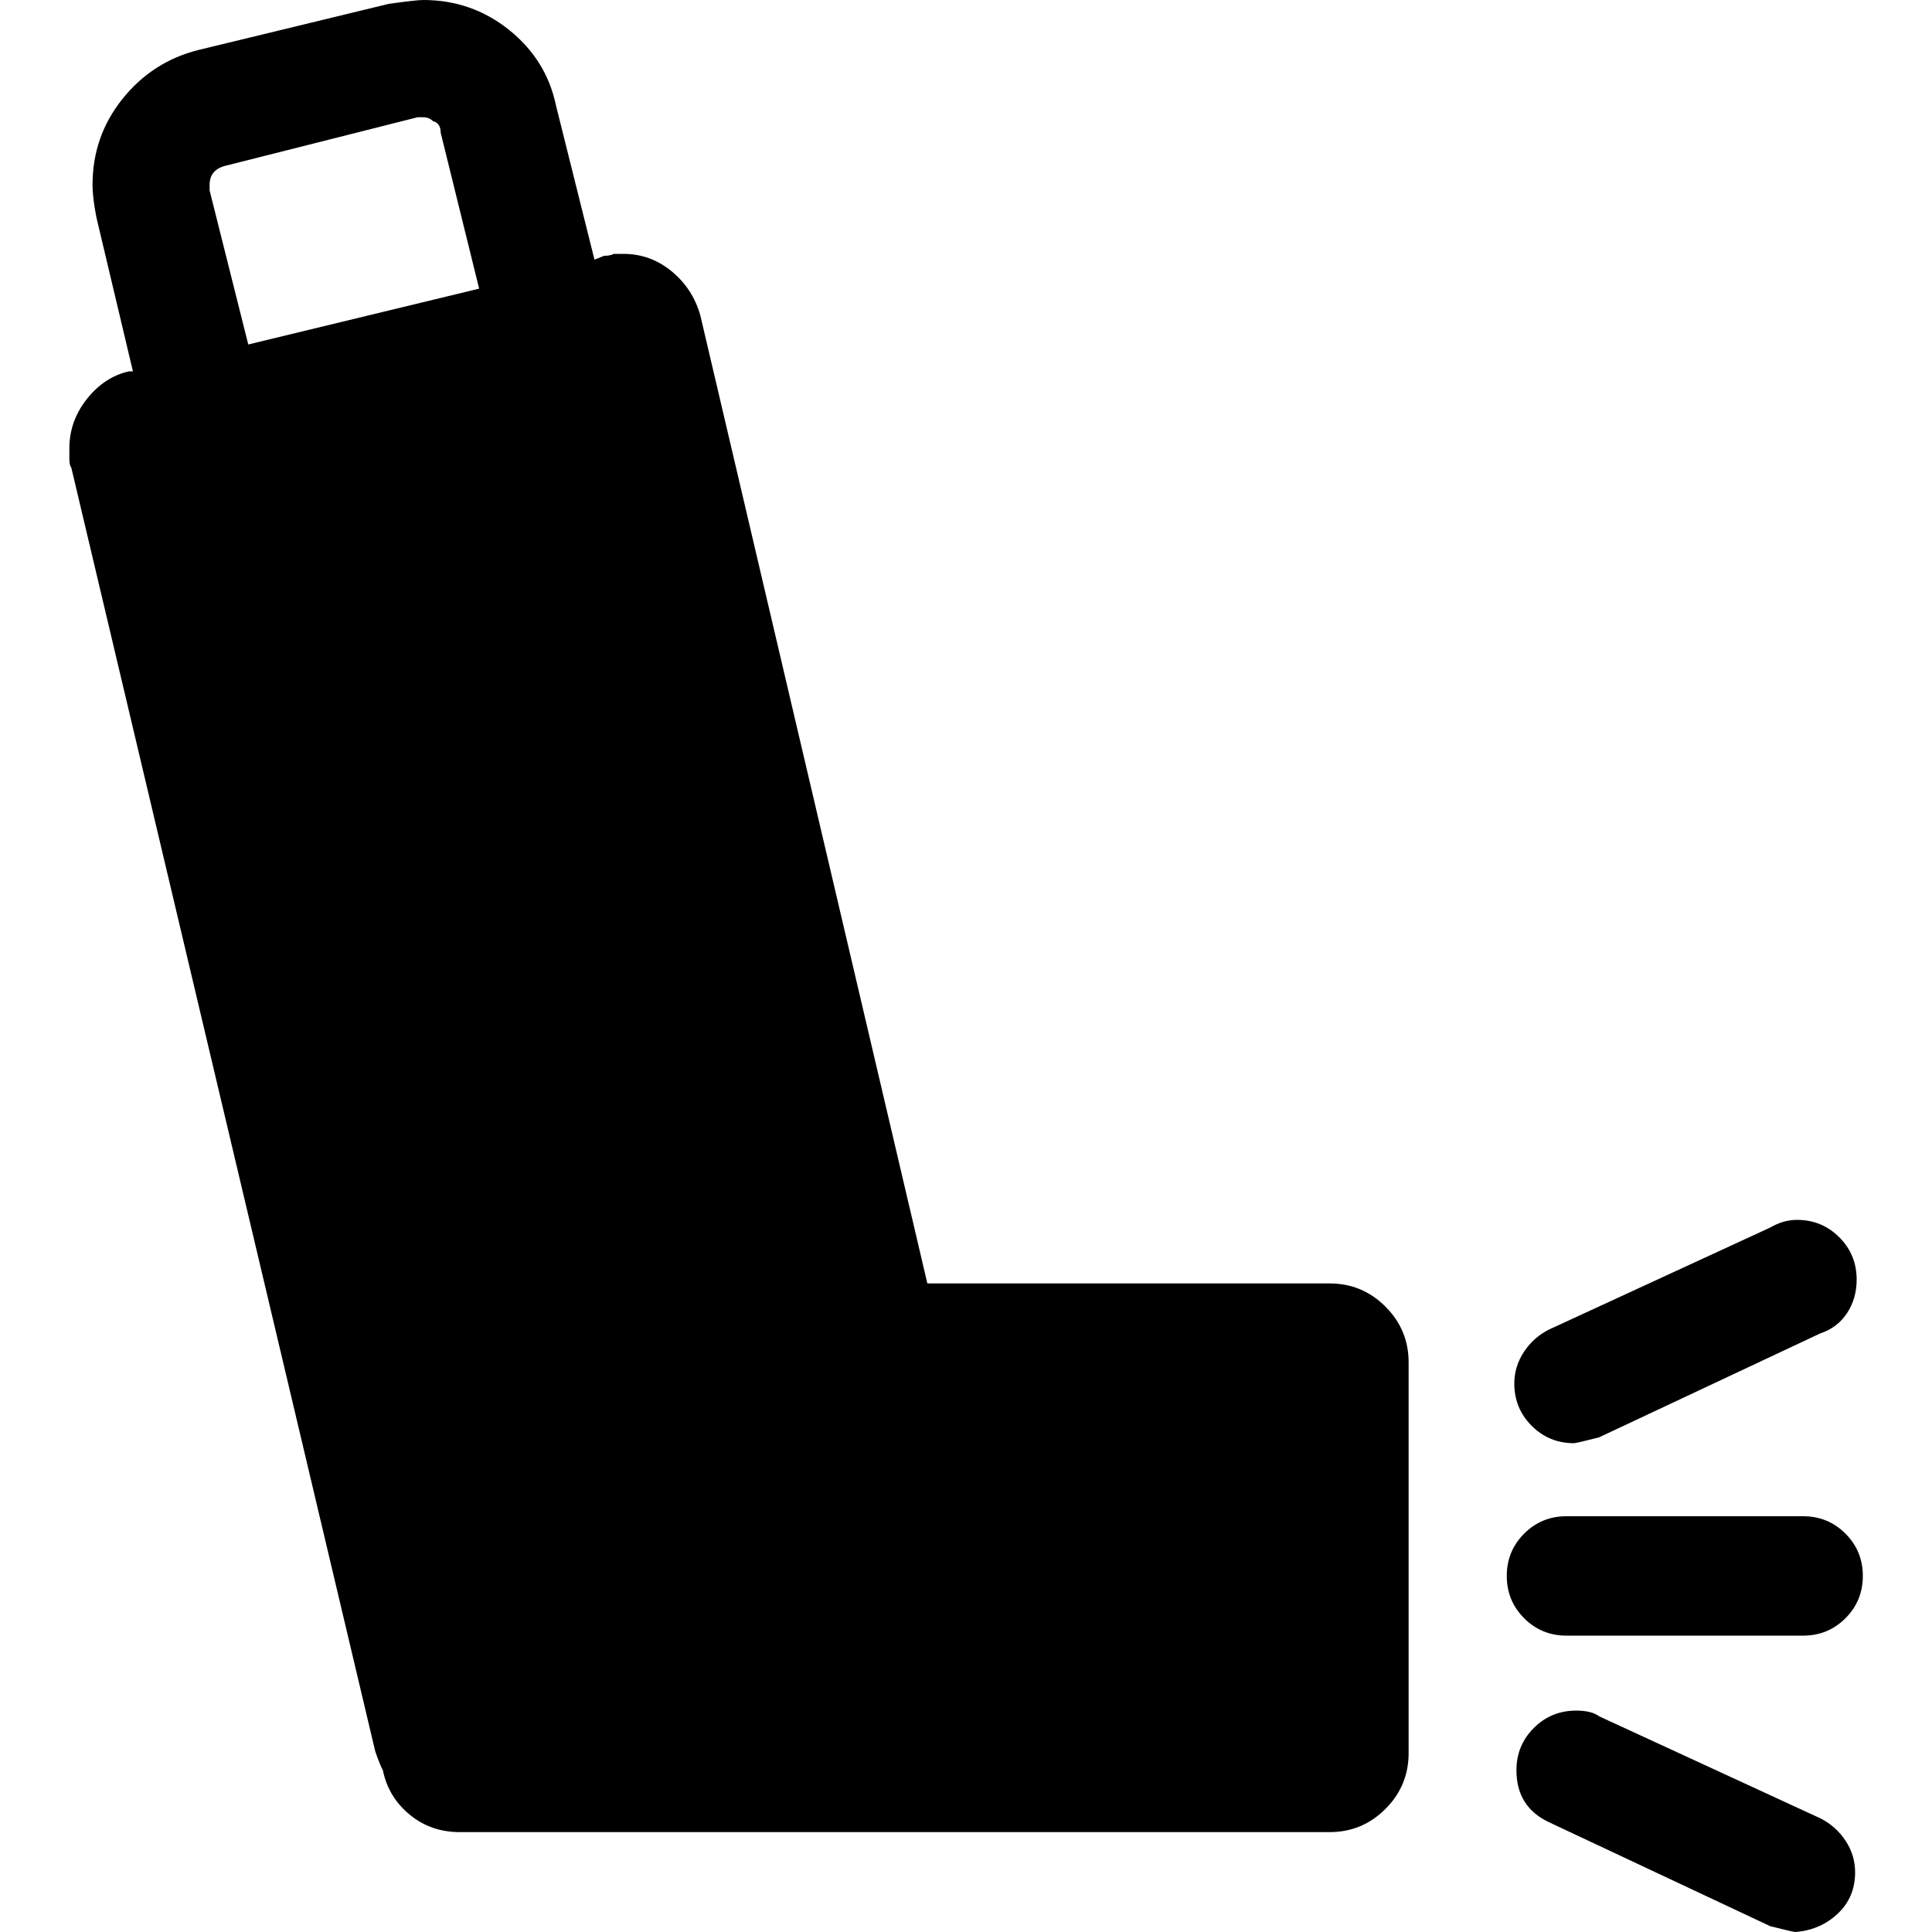 <?xml version="1.0" encoding="utf-8"?>
<!-- Generator: Adobe Illustrator 23.0.1, SVG Export Plug-In . SVG Version: 6.00 Build 0)  -->
<svg version="1.1" id="Layer_1" xmlns="http://www.w3.org/2000/svg" xmlns:xlink="http://www.w3.org/1999/xlink" x="0px" y="0px"
	 viewBox="0 0 1000 1000" style="enable-background:new 0 0 1000 1000;" xml:space="preserve">
<path d="M688.2,664.3L688.2,664.3c11.3,0,20.9,4,28.9,12c8,8,12,17.6,12,28.9v202.2c0,11.3-4,20.9-12,28.9c-8,8-17.6,12-28.9,12H238
	c-10,0-18.6-3-25.9-9c-7.3-6-12-13.6-13.9-22.9c-0.7-1.3-1.3-2.8-2-4.5s-1.3-3.5-2-5.5L36.9,242c-0.7-0.7-1-2.3-1-5v-5
	c0-9.3,3-17.8,9-25.4s13.3-12.5,21.9-14.4h2l-18.9-79.7c-1.3-6.6-2-12.3-2-16.9c0-16.6,5.1-31.4,15.4-44.3s23.4-21.4,39.3-25.4
	L201.2,2c9.3-1.3,15.3-2,17.9-2c16.6,0,31.4,5.1,44.3,15.4c12.9,10.3,21.1,23.4,24.4,39.3l19.9,79.7l5-2c2,0,3.7-0.3,5-1h5
	c9.3,0,17.6,3,24.9,9s12.3,13.6,14.9,22.9l117.5,501H688.2z M128.5,178.3L248,149.4l-19.9-80.7c0-3.3-1.3-5.3-4-6c-1.3-1.3-3-2-5-2
	h-1h-2l-98.6,24.9c-6,1.3-9,4.6-9,10v1v2L128.5,178.3z M814.7,747c0.7,0,5-1,12.9-3l114.5-53.8c6-2,10.6-5.5,13.9-10.5
	c3.3-5,5-10.8,5-17.4c0-8.6-3-15.9-9-21.9c-6-6-13.3-9-21.9-9c-4.6,0-9.3,1.3-13.9,4l-114.5,52.8c-5.3,2.7-9.6,6.5-12.9,11.5
	c-3.3,5-5,10.5-5,16.4c0,8.6,3,15.9,9,21.9C798.8,744,806.1,747,814.7,747z M933.3,846.6c8.6,0,15.9-3,21.9-9c6-6,9-13.3,9-21.9
	s-3-15.9-9-21.9c-6-6-13.3-9-21.9-9H810.8c-8.6,0-15.9,3-21.9,9c-6,6-9,13.3-9,21.9s3,15.9,9,21.9c6,6,13.3,9,21.9,9H933.3z
	 M929.3,1000c8.6-0.7,15.9-3.8,21.9-9.5c6-5.6,9-12.8,9-21.4c0-6-1.7-11.5-5-16.4c-3.3-5-7.6-8.8-12.9-11.5l-114.5-52.8
	c-2.7-2-6.6-3-12-3c-8.6,0-15.9,3-21.9,9s-9,13.3-9,21.9c0,12.6,5.6,21.6,16.9,26.9L916.3,997C924.3,999,928.6,1000,929.3,1000z"/>
</svg>
